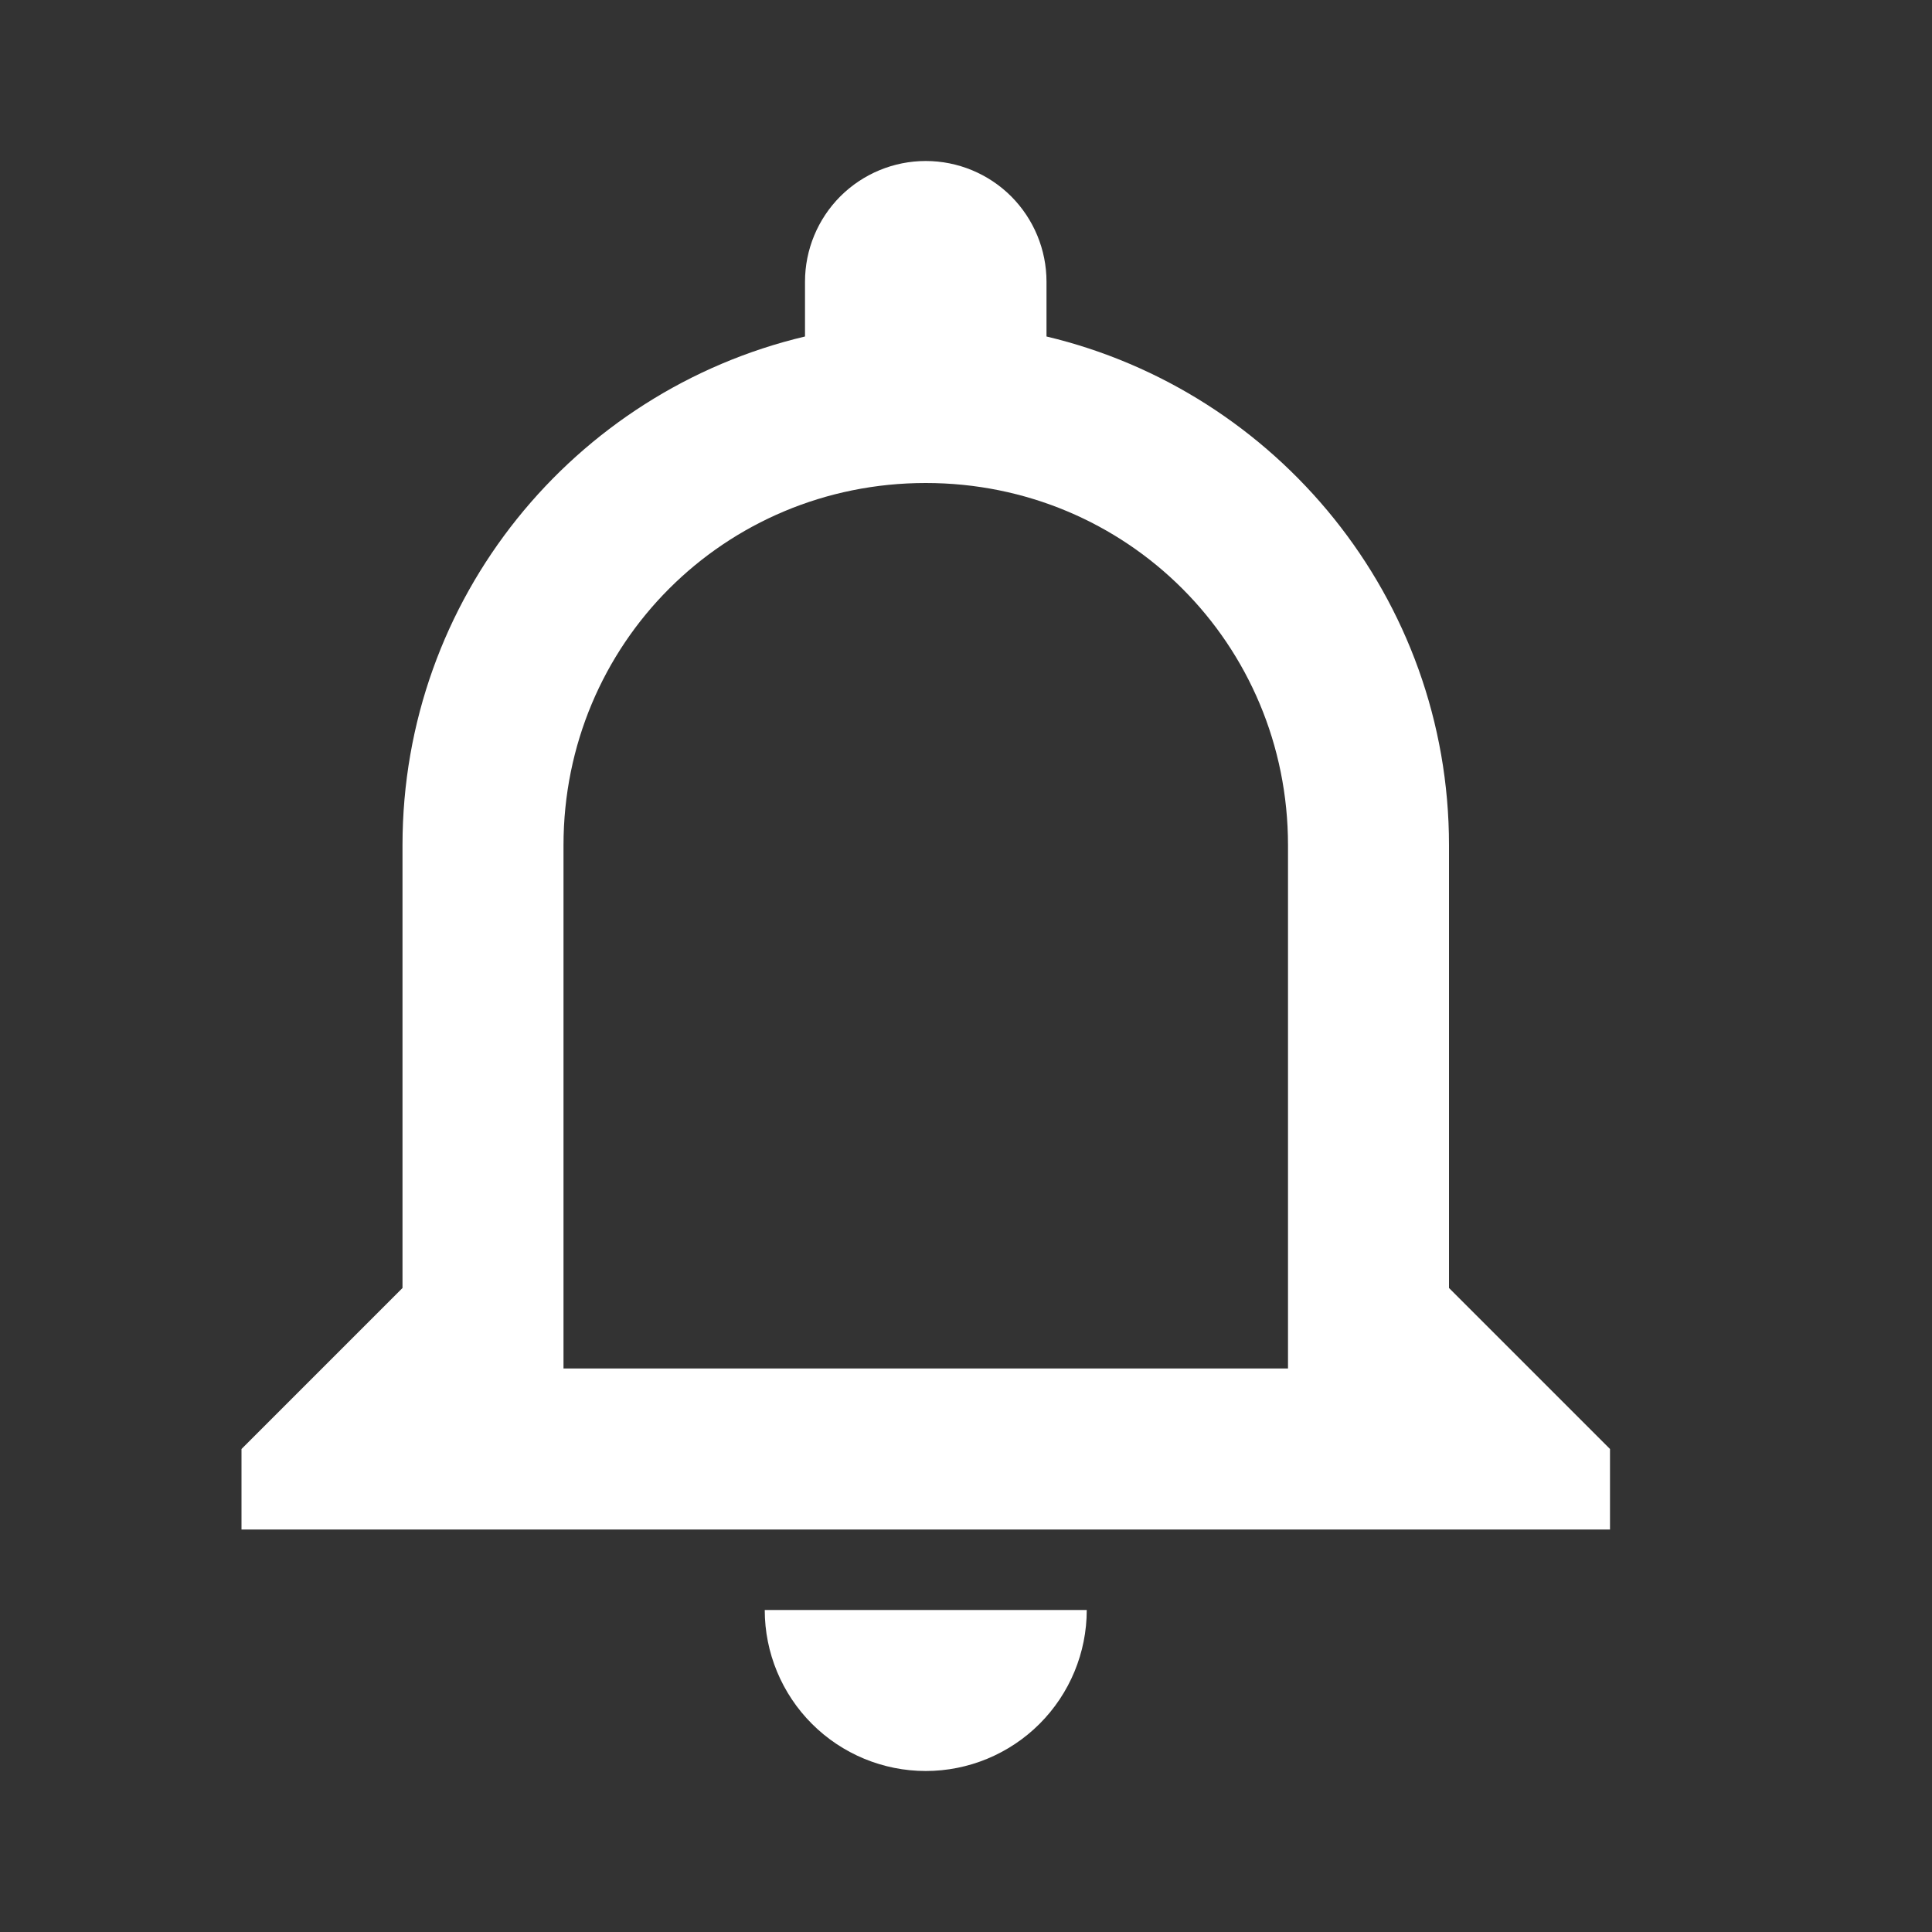 <svg width="24" height="24" viewBox="0 0 24 24" fill="none" xmlns="http://www.w3.org/2000/svg">
<rect x="0" y="0" width="24" height="24" fill="#333333" stroke="none"/>
<path fill-rule="evenodd" clip-rule="evenodd" d="M7 10.5V17H16V10.5C16 8 14 6 11.5 6C9 6 7 8 7 10.5ZM18 10.5V16L20 18V19H3V18L5 16V10.5C5 7.43 7.13 4.86 10 4.18V3.5C10 3.102 10.158 2.721 10.439 2.439C10.721 2.158 11.102 2 11.5 2C11.898 2 12.279 2.158 12.561 2.439C12.842 2.721 13 3.102 13 3.5V4.18C15.86 4.86 18 7.43 18 10.5ZM12.914 21.414C12.539 21.789 12.03 22 11.5 22C10.97 22 10.461 21.789 10.086 21.414C9.711 21.039 9.5 20.53 9.5 20H13.5C13.5 20.53 13.289 21.039 12.914 21.414Z" fill="white"/>
</svg>
